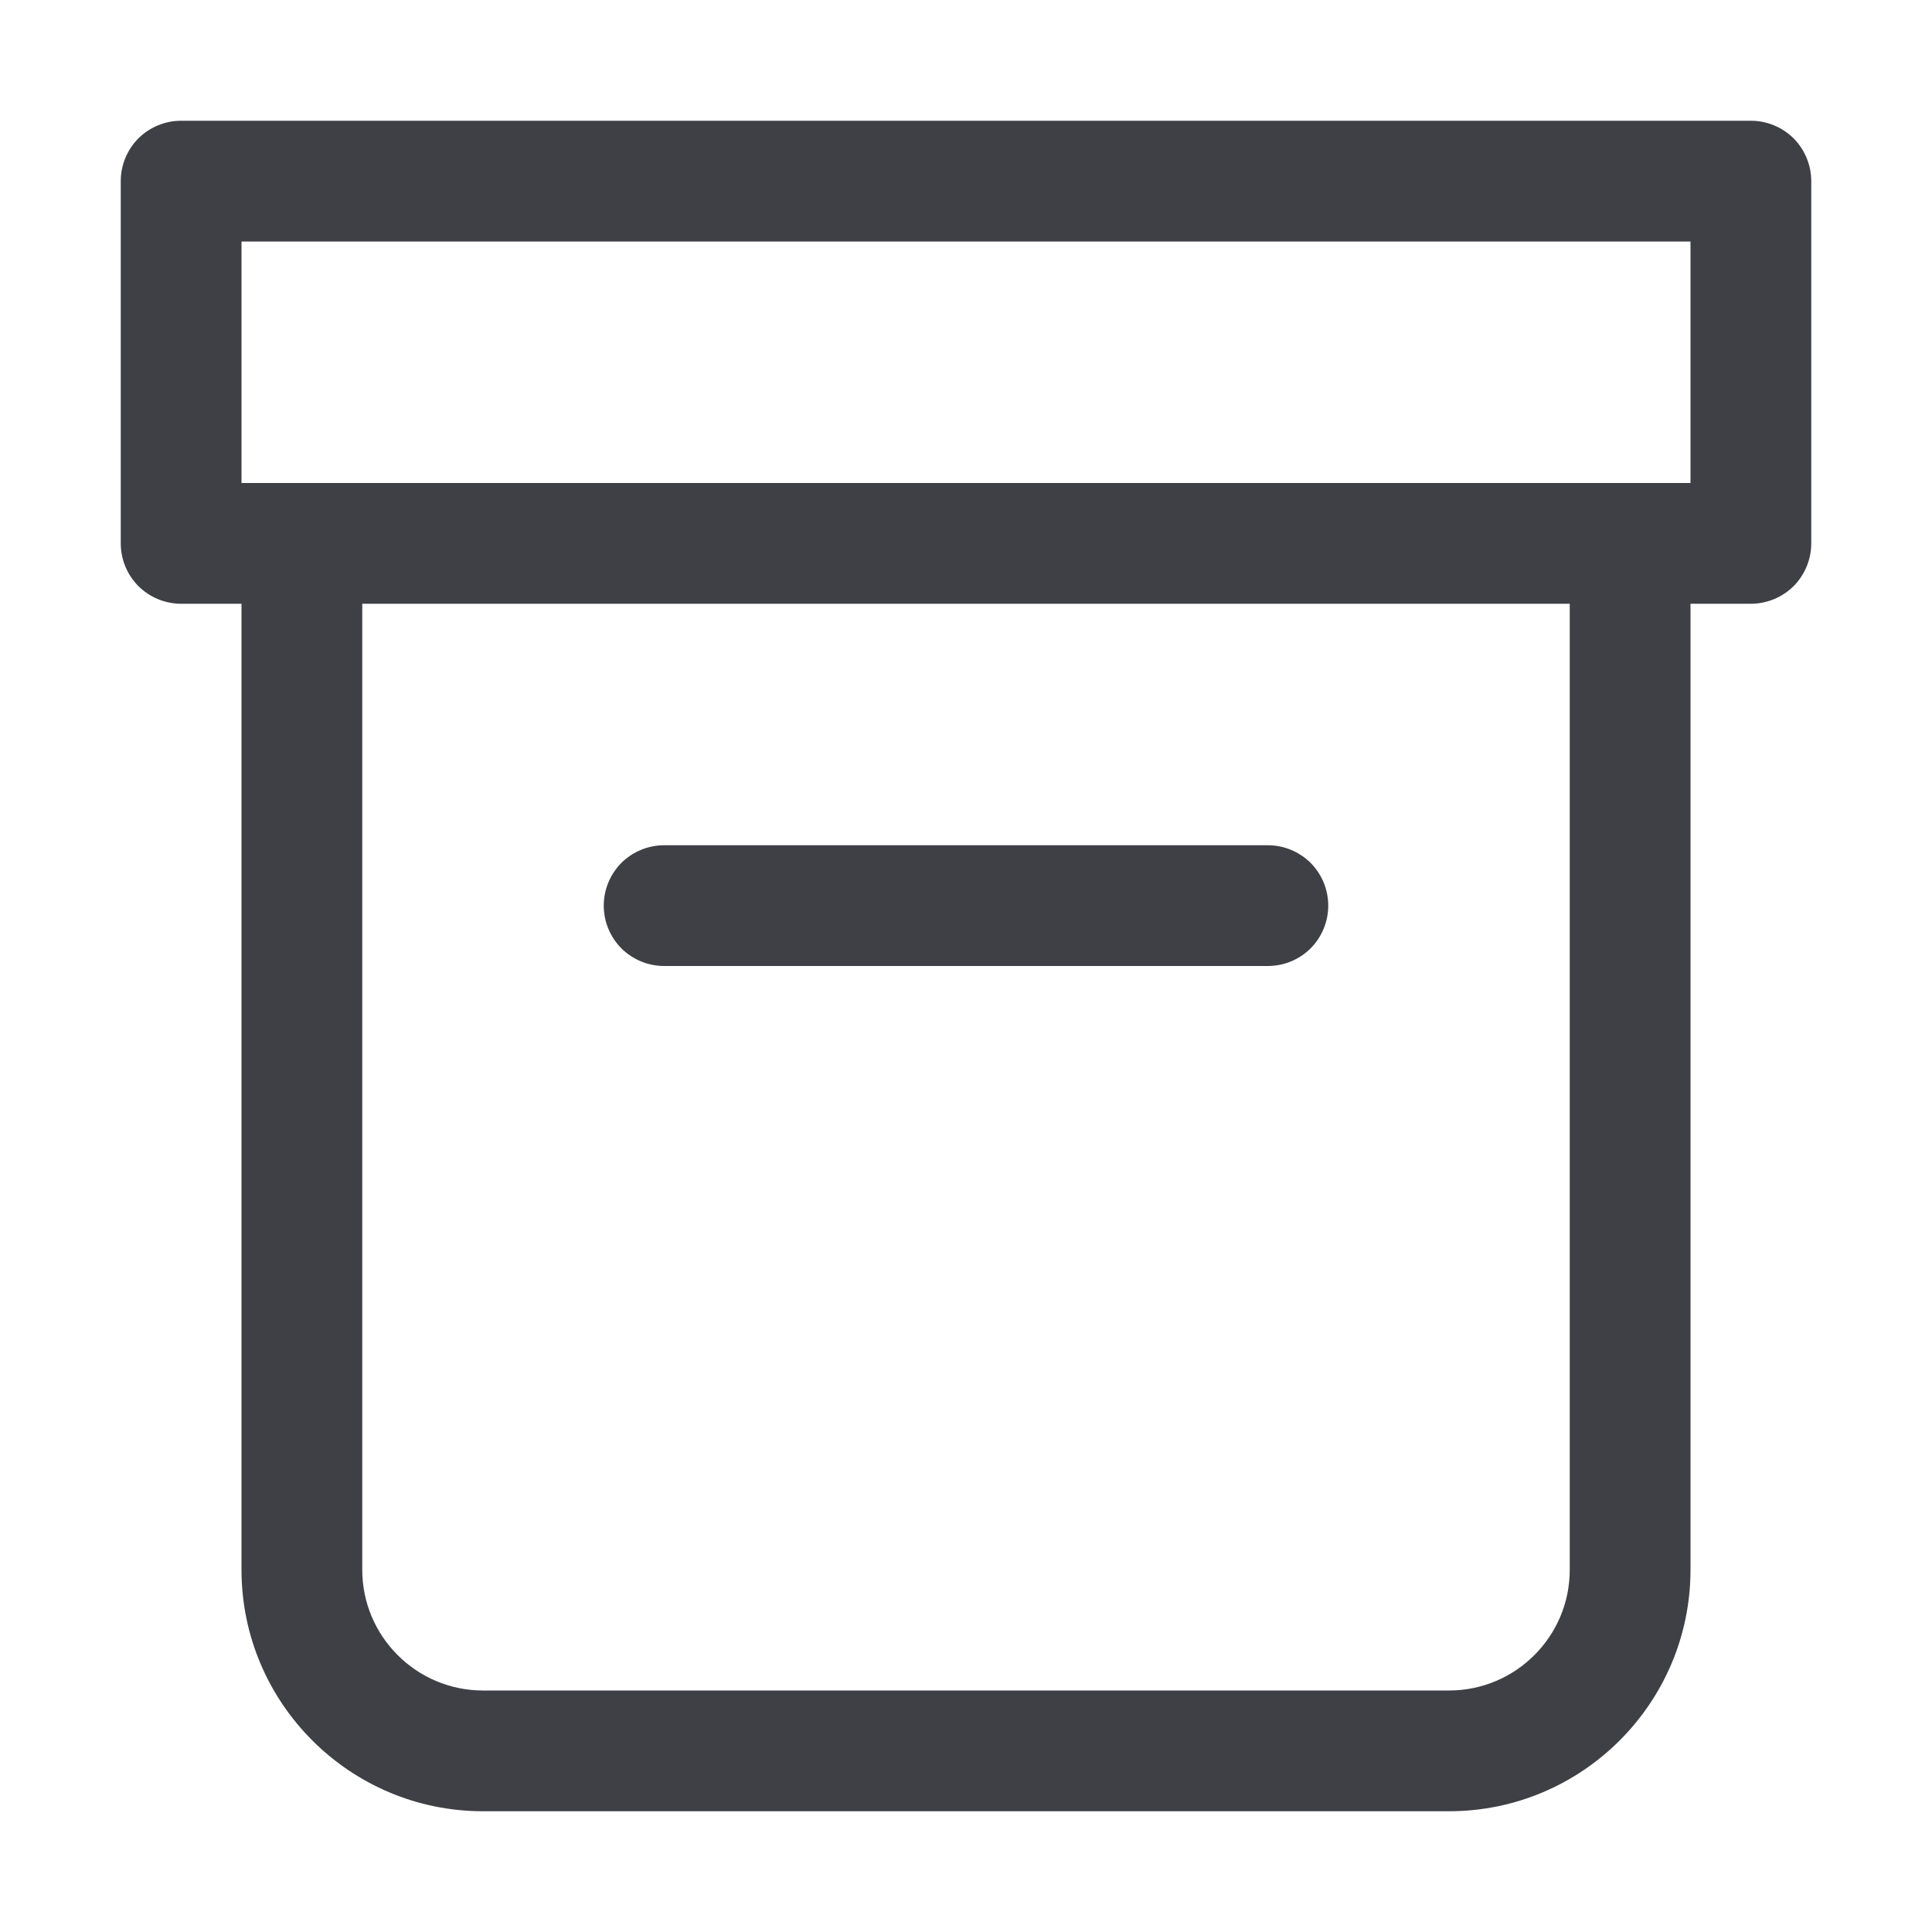 <svg width="16" height="16" viewBox="0 0 16 16" fill="none" xmlns="http://www.w3.org/2000/svg">
<g id="SVG">
<path id="Vector" d="M14.5 1H1.5C1.367 1 1.24 1.053 1.146 1.146C1.053 1.24 1 1.367 1 1.5V4.5C1 4.633 1.053 4.76 1.146 4.854C1.24 4.947 1.367 5 1.5 5H2V13C2 14.103 2.897 15 4 15H12C13.103 15 14 14.103 14 13V5H14.5C14.633 5 14.76 4.947 14.854 4.854C14.947 4.76 15 4.633 15 4.5V1.5C15 1.367 14.947 1.24 14.854 1.146C14.76 1.053 14.633 1 14.5 1ZM13 13C13 13.552 12.552 14 12 14H4C3.449 14 3 13.552 3 13V5H13V13ZM14 4H2V2H14V4ZM5 7.5C5 7.367 5.053 7.24 5.146 7.146C5.24 7.053 5.367 7 5.5 7H10.5C10.633 7 10.76 7.053 10.854 7.146C10.947 7.24 11 7.367 11 7.5C11 7.633 10.947 7.76 10.854 7.854C10.76 7.947 10.633 8 10.5 8H5.5C5.367 8 5.24 7.947 5.146 7.854C5.053 7.76 5 7.633 5 7.5Z" fill="#3F3F46"/>
</g>
</svg>
